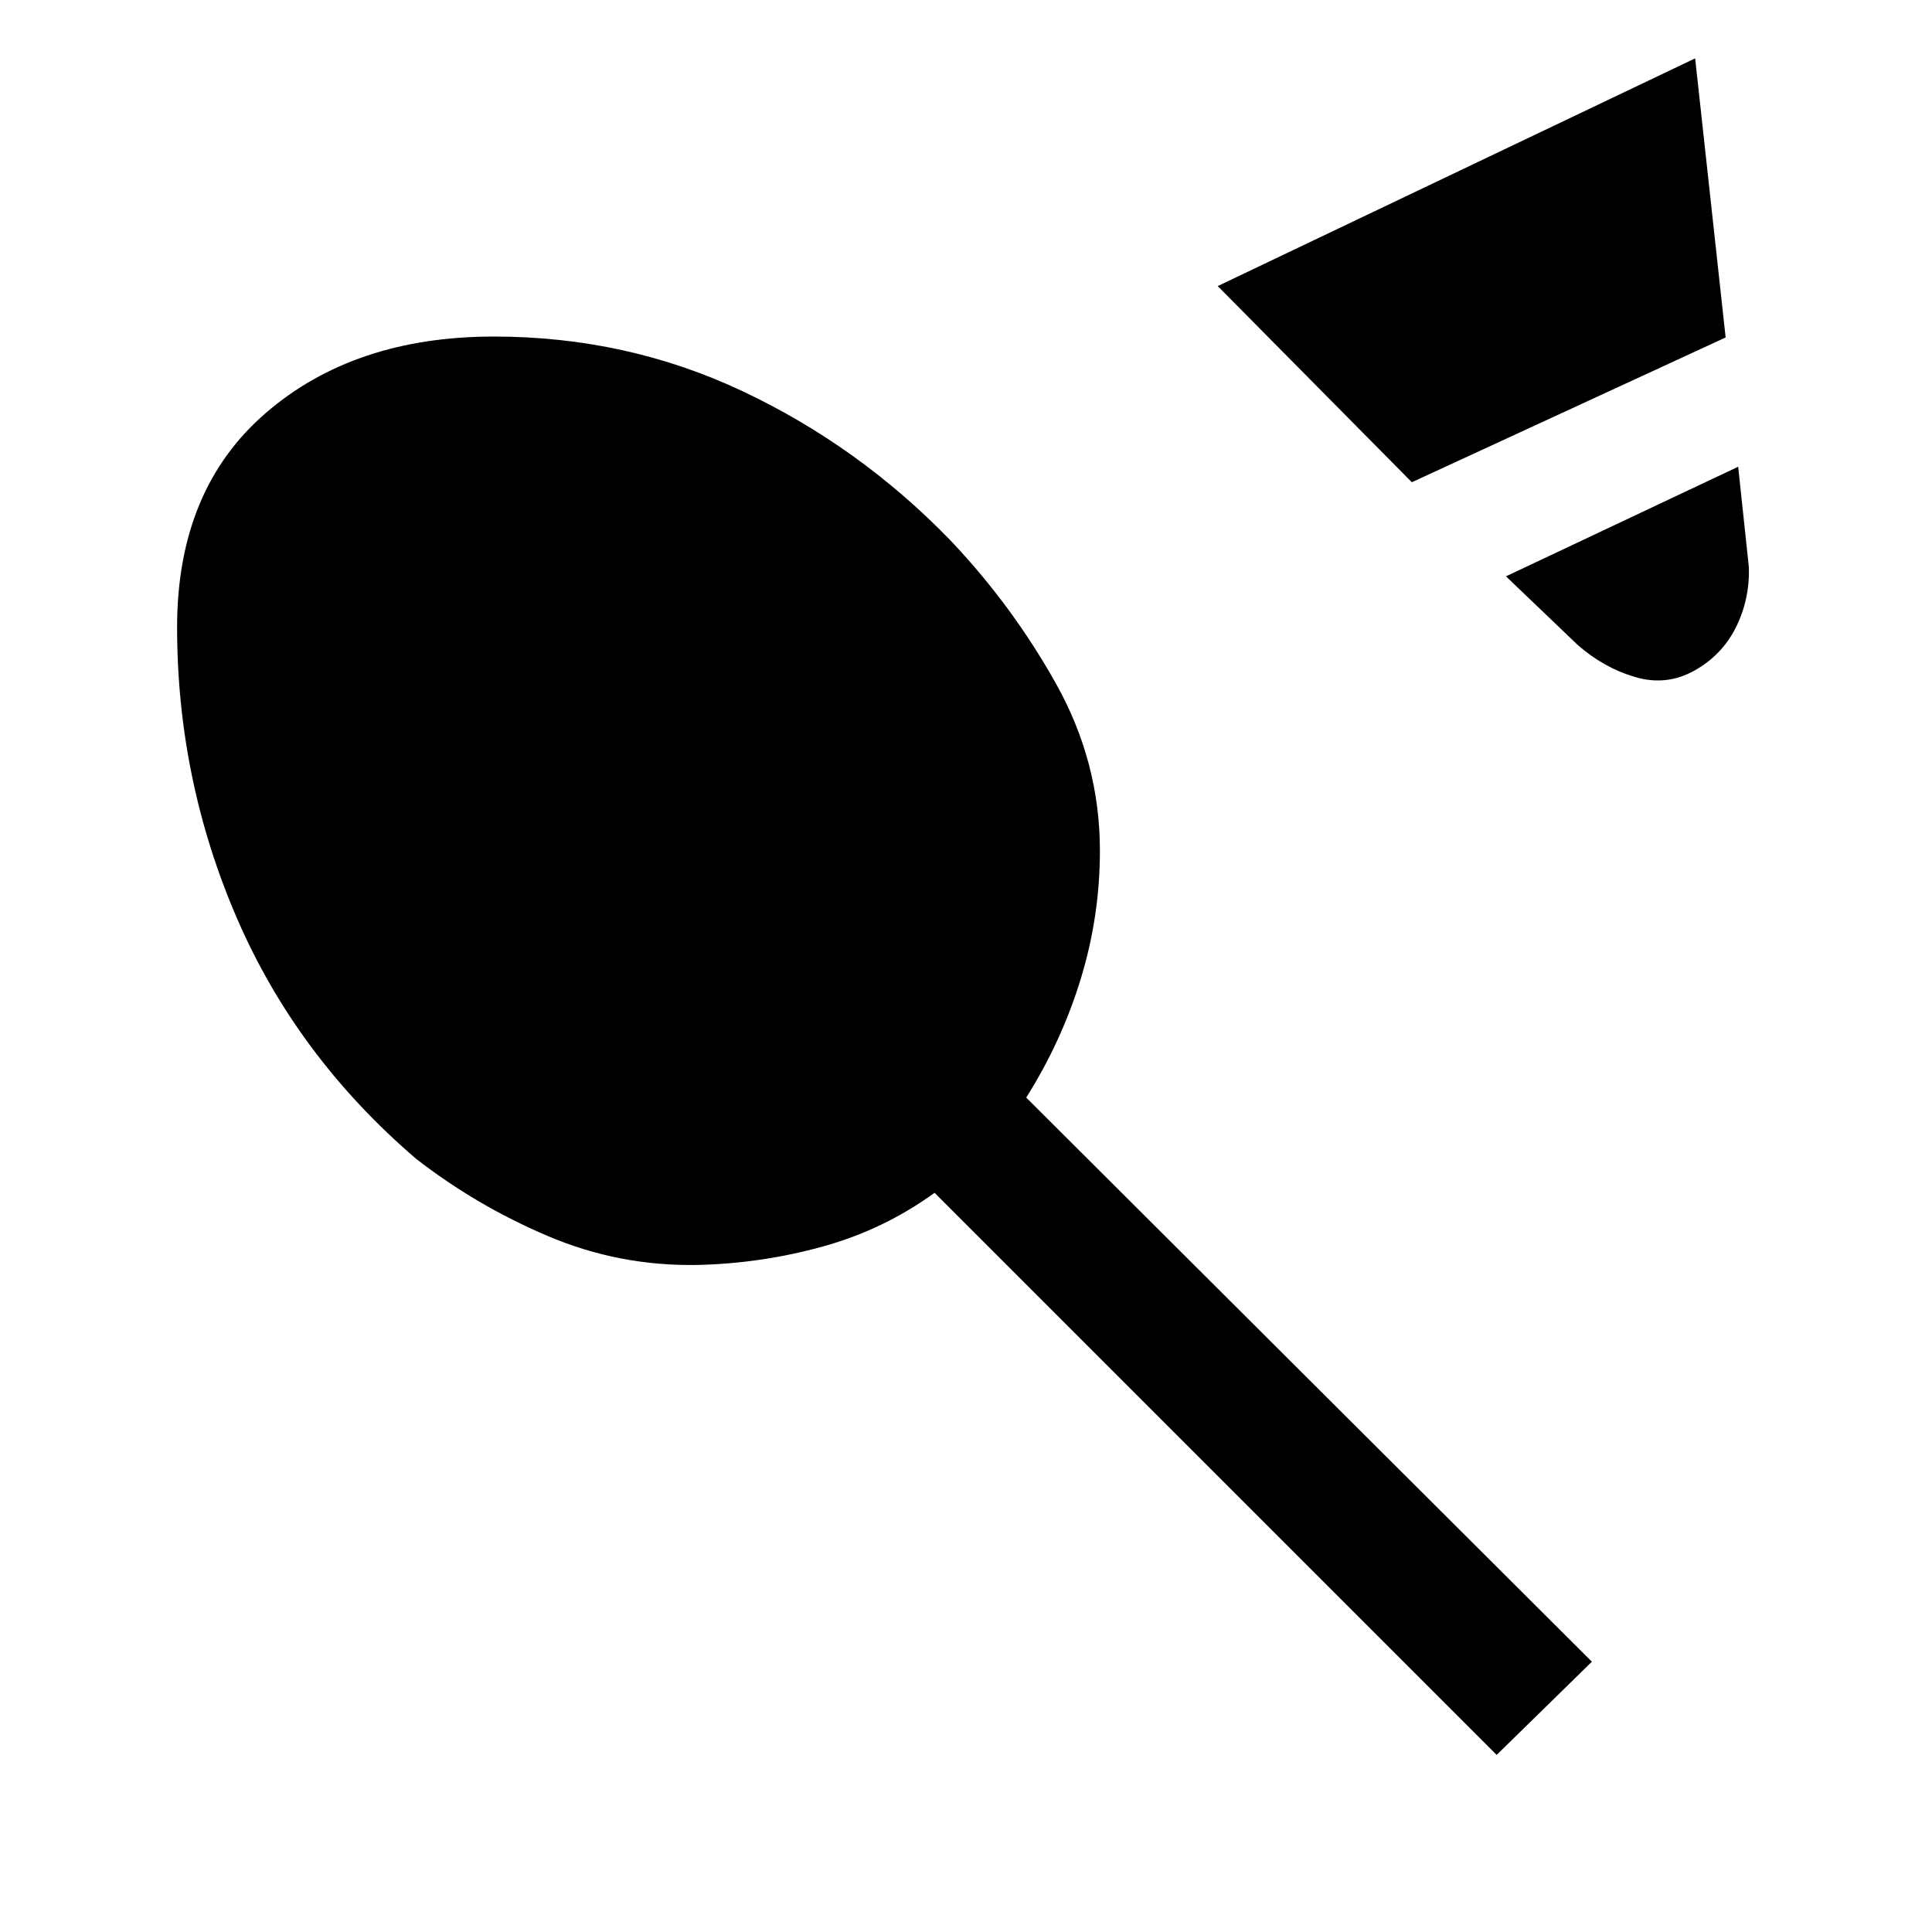 <svg xmlns="http://www.w3.org/2000/svg" height="24" viewBox="0 -960 960 960" width="24"><path d="m701.54-720.38-96.46-97.47L842.31-931l15.15 138.69-155.92 71.93Zm140.23 93.69q-13.85 7.69-29.42 3.07-15.58-4.61-28.5-16l-35.54-34 115.38-54.46 5.31 49.93q.46 16.07-6.46 29.92-6.92 13.85-20.77 21.54ZM88-648.31q0-68.38 44-106.42 44-38.04 113.38-38.04 66.08 0 123.74 27.23 57.65 27.23 102.73 73.62 30.92 32.46 52.8 71.5 21.89 39.04 21.89 83.19 0 32.54-9.54 63.69-9.54 31.16-27.08 58.92L791-134.31 743.69-88 464.38-367.31q-25.23 18.31-55.5 26.69-30.26 8.39-62.03 9.16-39.08.77-74.7-14.39-35.61-15.15-65.53-38.46-59.31-50.92-88.97-119.61Q88-572.62 88-648.31Z"/></svg>